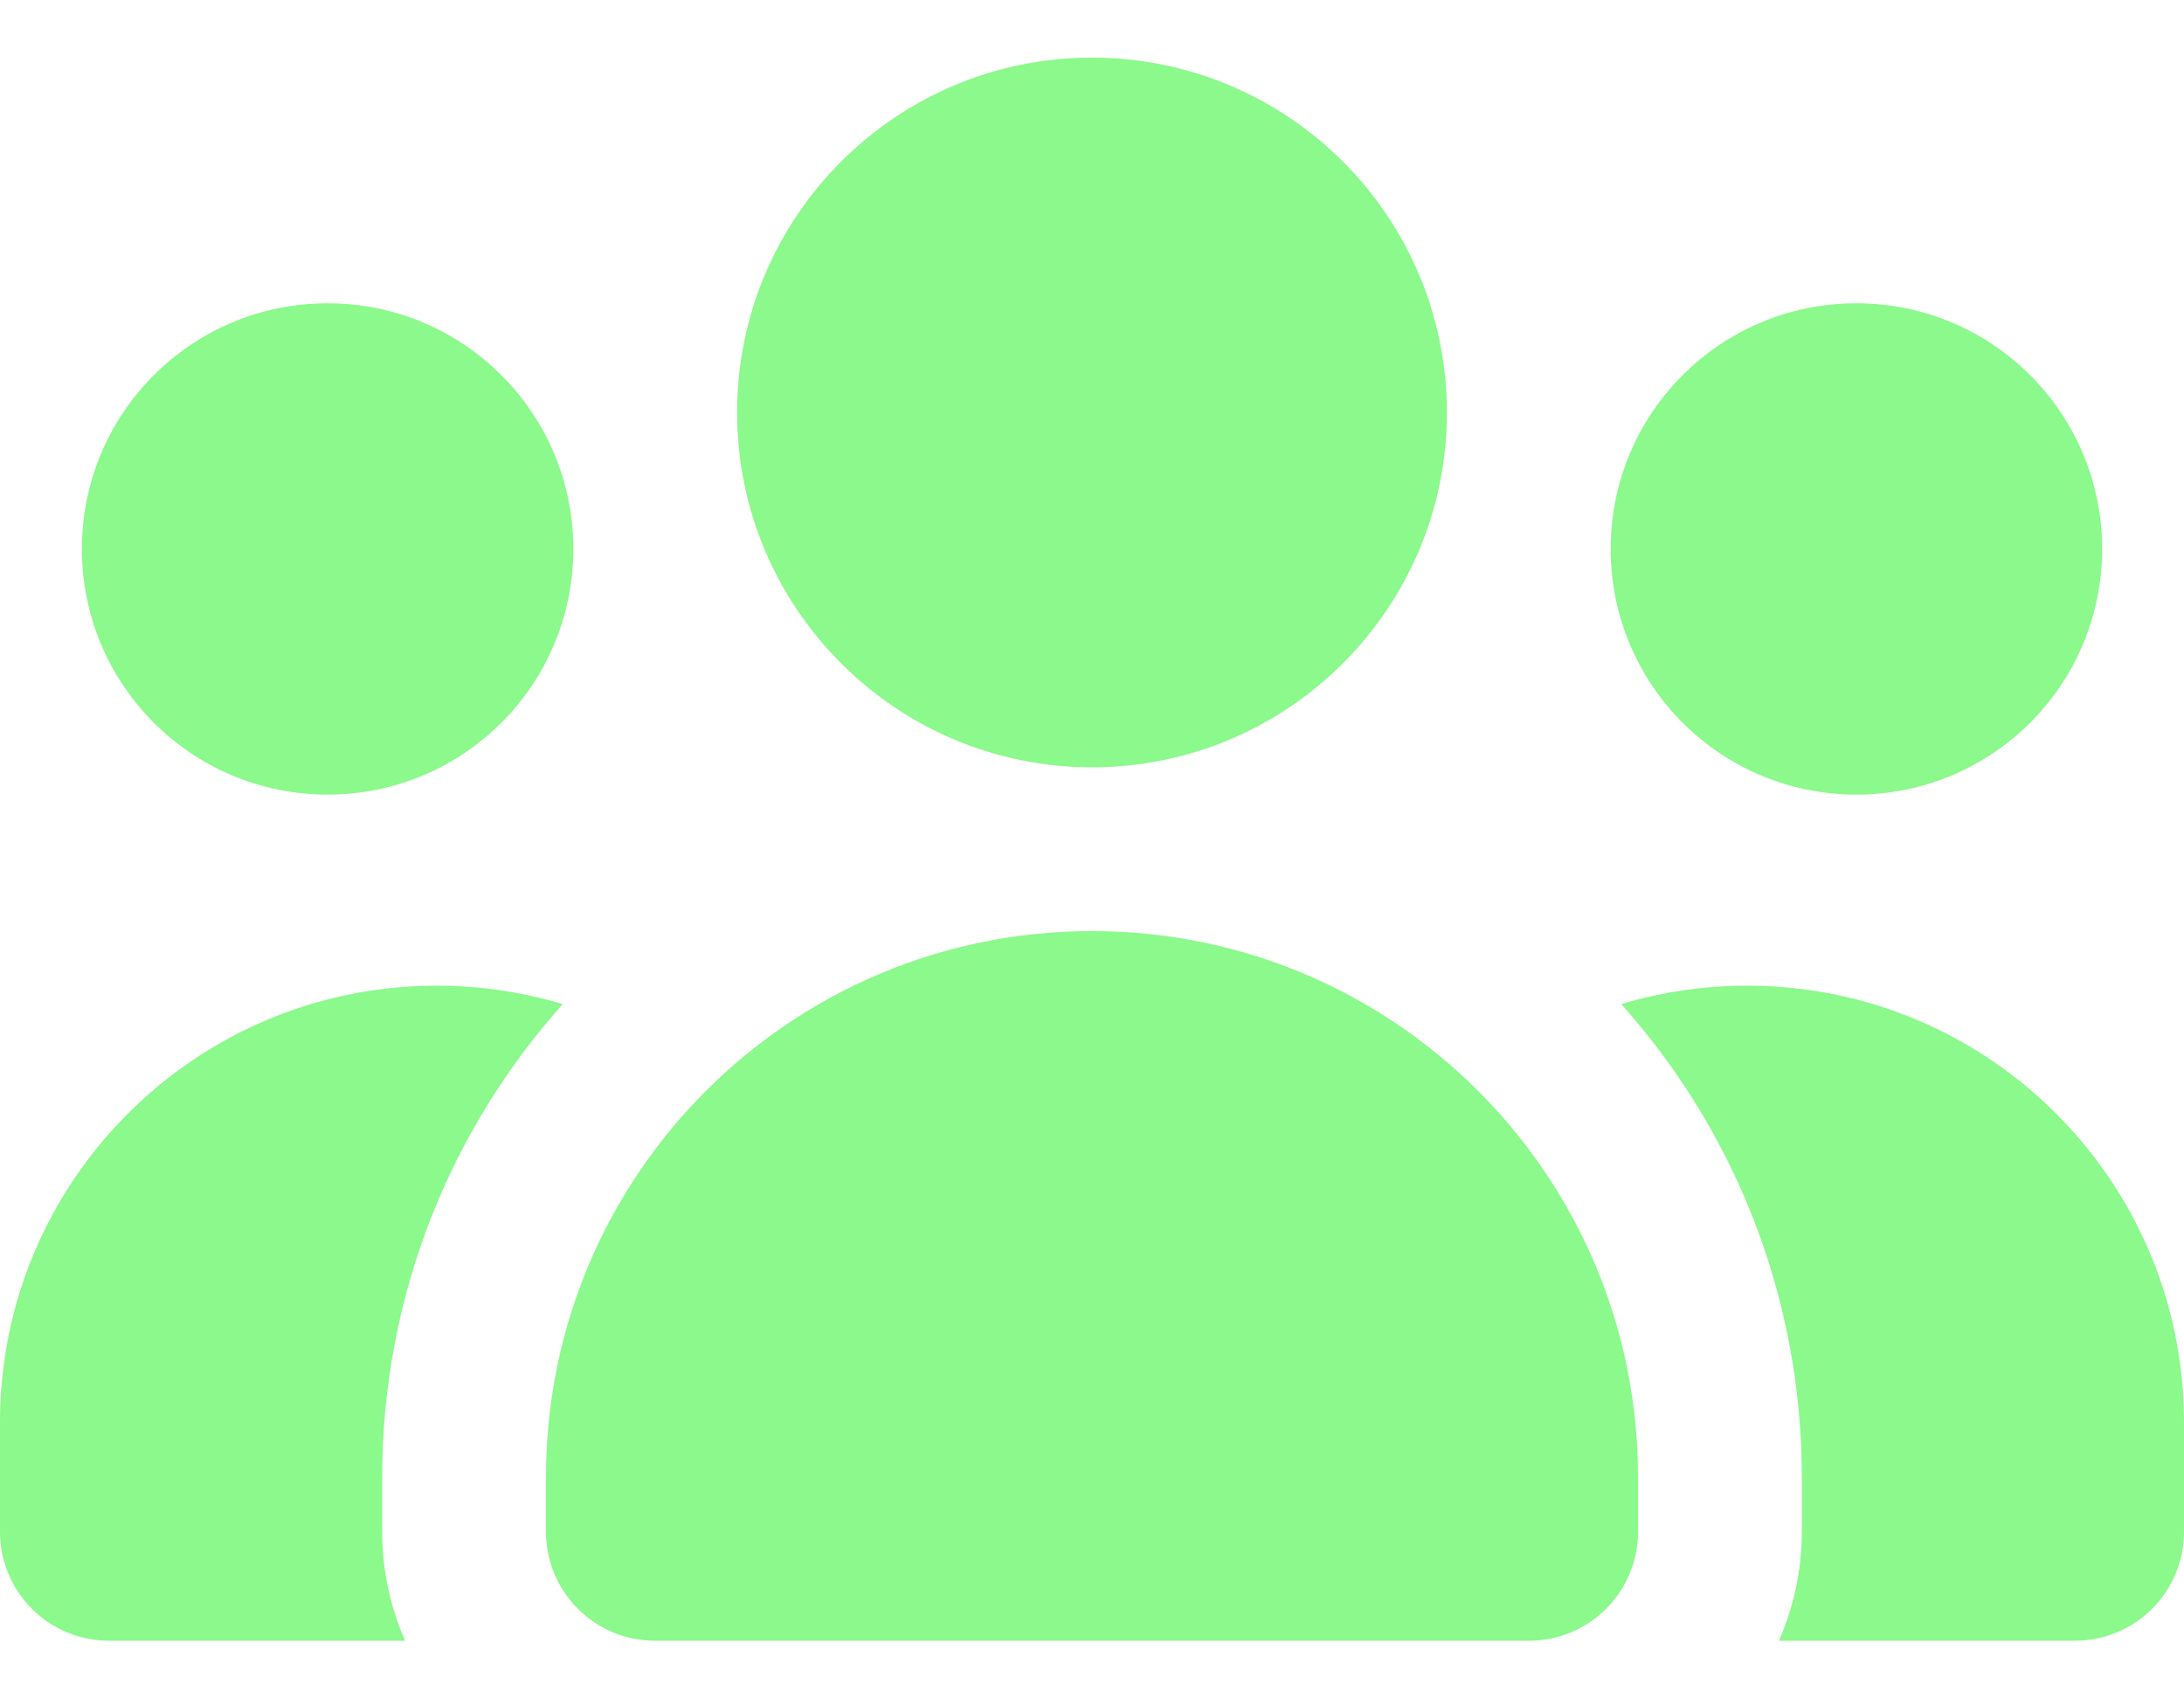 <svg width="36" height="28" viewBox="0 0 36 28" fill="none" xmlns="http://www.w3.org/2000/svg">
<path d="M18 0.95C21.229 0.95 23.85 3.571 23.85 6.8C23.85 10.029 21.229 12.65 18 12.65C14.771 12.65 12.15 10.029 12.15 6.8C12.15 3.571 14.771 0.95 18 0.95ZM5.4 5C7.639 5 9.45 6.811 9.45 9.05C9.45 11.289 7.639 13.1 5.4 13.1C3.161 13.1 1.35 11.289 1.35 9.05C1.35 6.811 3.161 5 5.4 5ZM0 23.45C0 19.473 3.223 16.25 7.2 16.25C7.92 16.25 8.617 16.357 9.276 16.554C7.425 18.624 6.3 21.358 6.3 24.35V25.25C6.3 25.891 6.435 26.499 6.677 27.05H1.8C0.804 27.05 0 26.246 0 25.25V23.45ZM29.323 27.05C29.565 26.499 29.7 25.891 29.7 25.25V24.35C29.7 21.358 28.575 18.624 26.724 16.554C27.383 16.357 28.08 16.25 28.8 16.25C32.777 16.25 36 19.473 36 23.45V25.25C36 26.246 35.196 27.05 34.2 27.05H29.323ZM26.55 9.05C26.55 6.811 28.361 5 30.6 5C32.839 5 34.65 6.811 34.65 9.05C34.65 11.289 32.839 13.1 30.6 13.1C28.361 13.1 26.55 11.289 26.55 9.05ZM9 24.35C9 19.378 13.027 15.35 18 15.35C22.973 15.35 27 19.378 27 24.35V25.25C27 26.246 26.196 27.05 25.2 27.05H10.8C9.804 27.05 9 26.246 9 25.25V24.35Z" fill="#8BF98B"/>
</svg>
